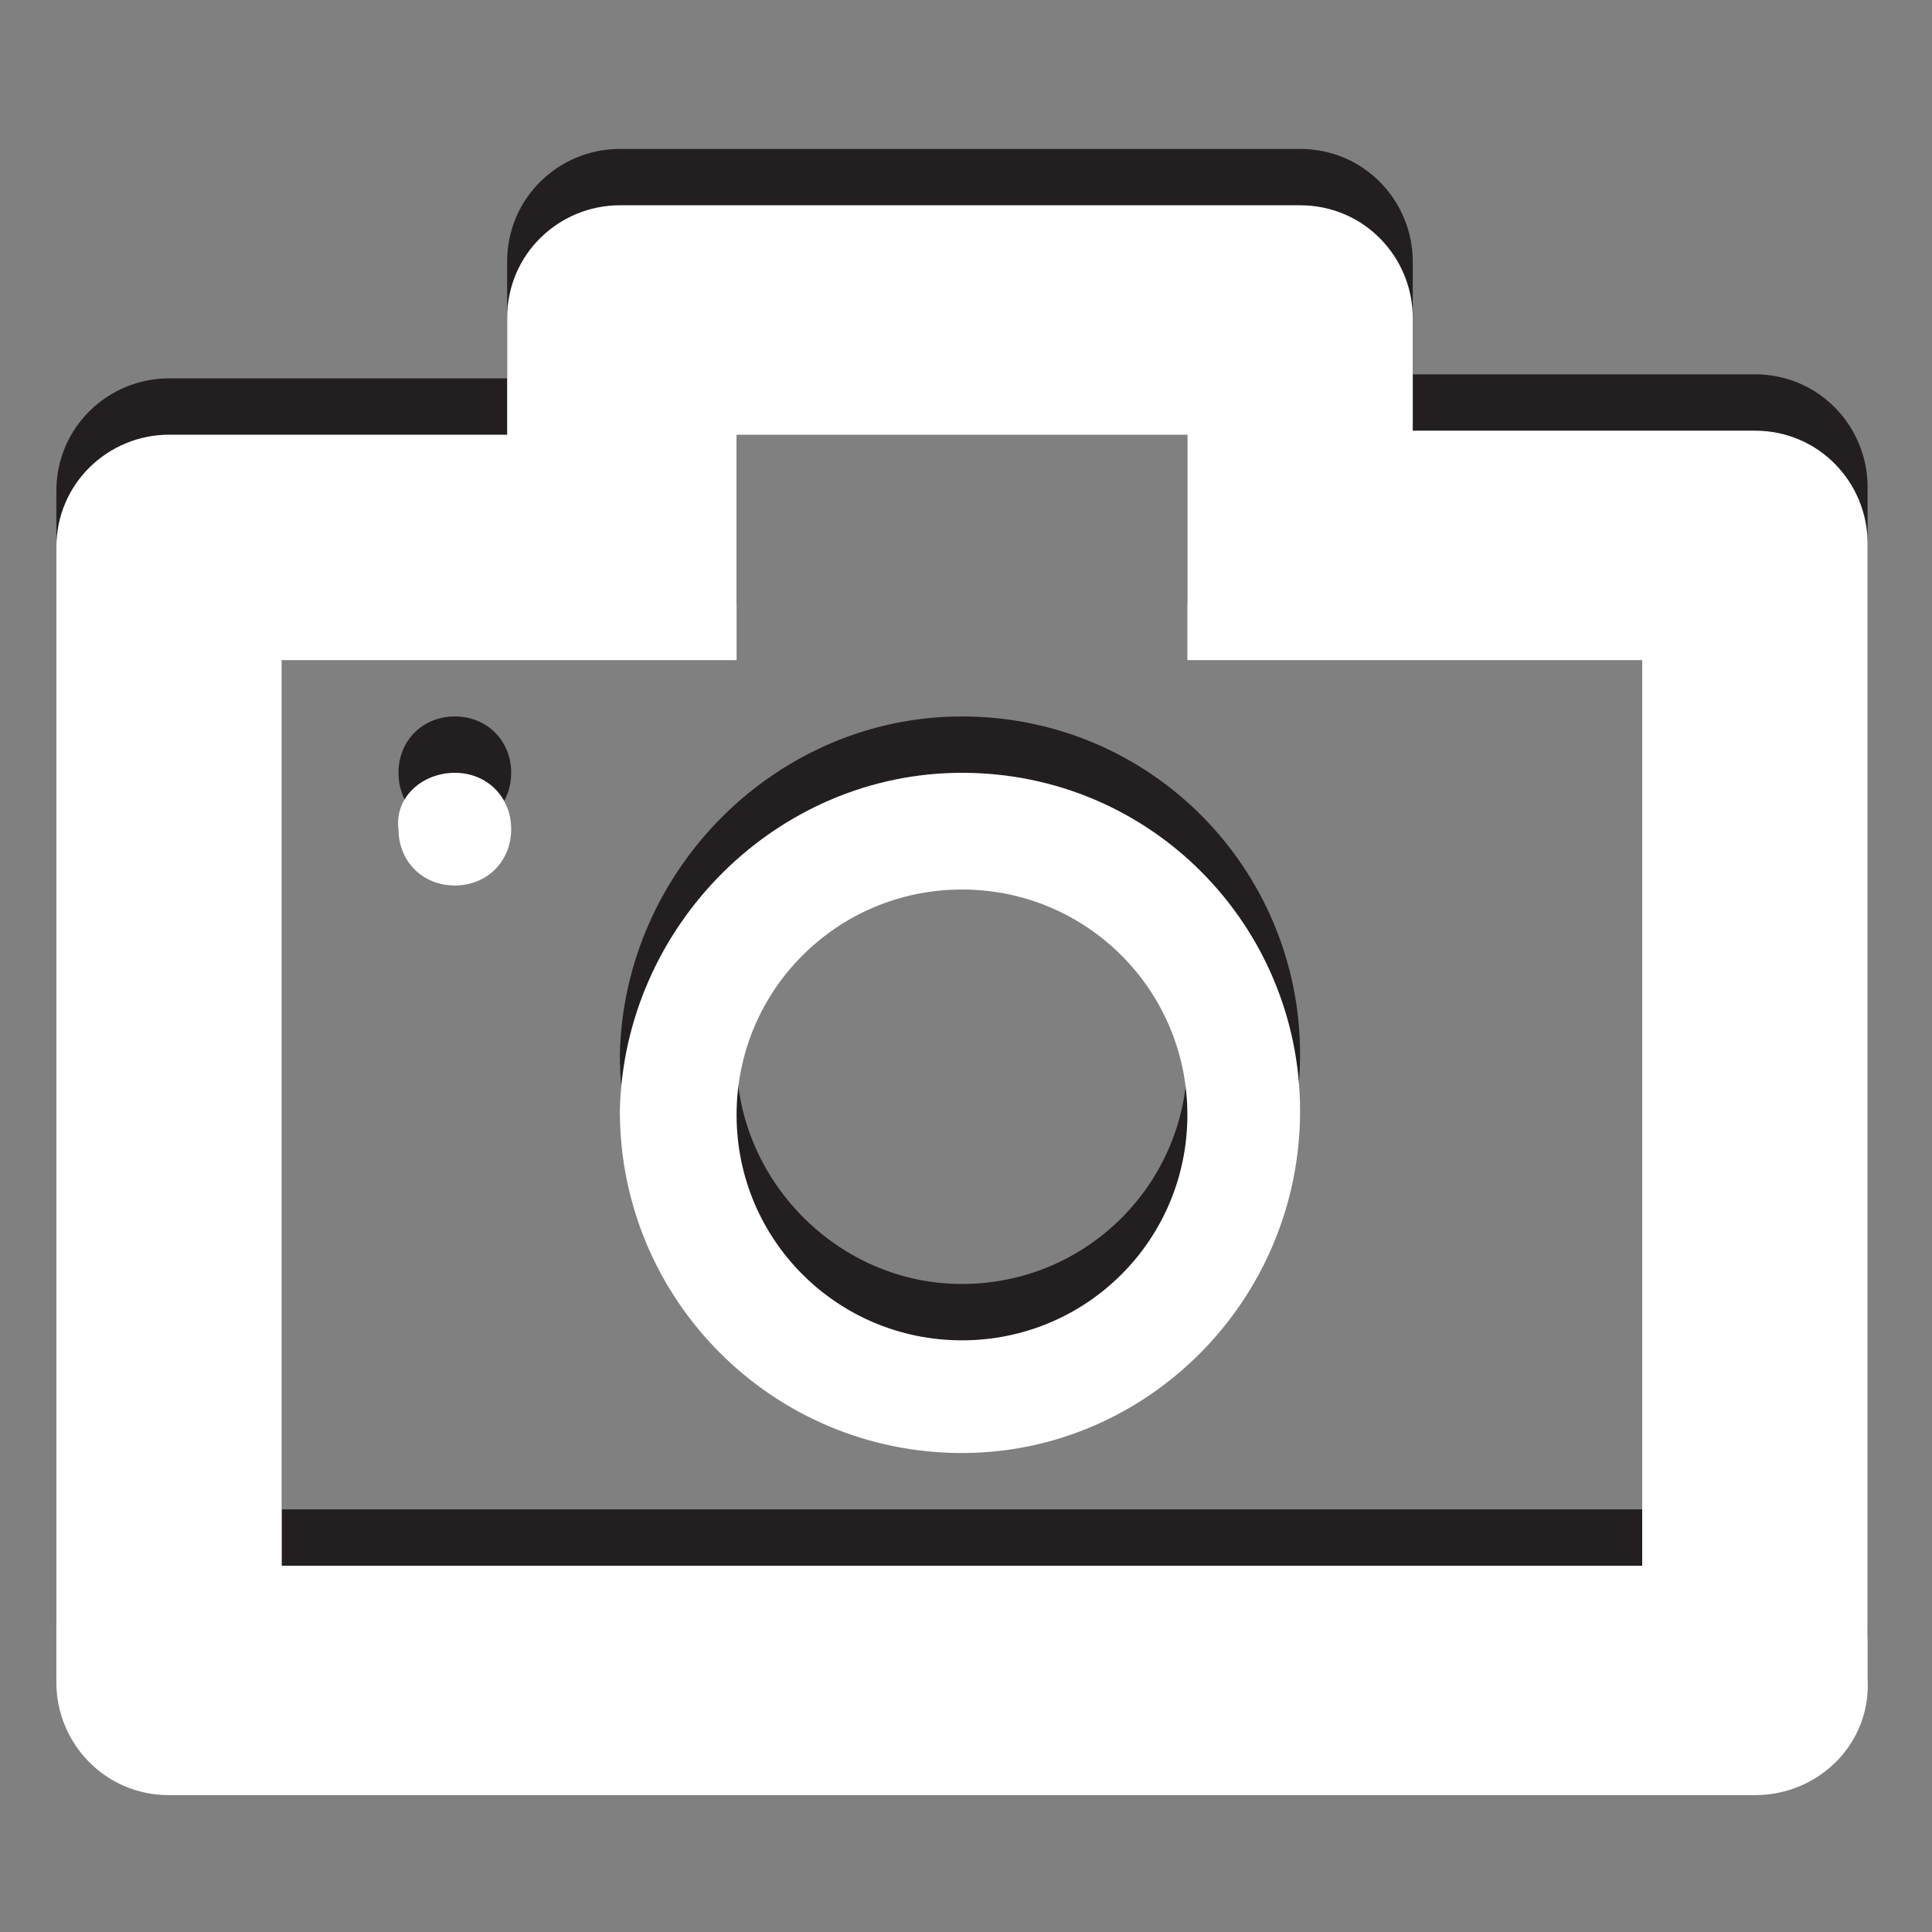 <?xml version="1.0" encoding="utf-8"?>
<!-- Generator: Adobe Illustrator 18.0.0, SVG Export Plug-In . SVG Version: 6.00 Build 0)  -->
<!DOCTYPE svg PUBLIC "-//W3C//DTD SVG 1.1//EN" "http://www.w3.org/Graphics/SVG/1.1/DTD/svg11.dtd">
<svg version="1.1"
	 id="svg7631" xmlns:cc="http://creativecommons.org/ns#" xmlns:inkscape="http://www.inkscape.org/namespaces/inkscape" xmlns:sodipodi="http://sodipodi.sourceforge.net/DTD/sodipodi-0.dtd" xmlns:dc="http://purl.org/dc/elements/1.1/" xmlns:svg="http://www.w3.org/2000/svg" xmlns:rdf="http://www.w3.org/1999/02/22-rdf-syntax-ns#" sodipodi:docname="camera-photo.svg" sodipodi:version="0.32" inkscape:version="0.48.3.1 r9886" inkscape:output_extension="org.inkscape.output.svg.inkscape"
	 xmlns="http://www.w3.org/2000/svg" xmlns:xlink="http://www.w3.org/1999/xlink" x="0px" y="0px" viewBox="0 0 288 288"
	 enable-background="new 0 0 288 288" xml:space="preserve">
<rect x="0" y="0" width="288" height="288" fill="#808080" stroke="none"/>
<g>
	<path fill="#231F20" d="M261.6,258.6H25.2c-9.6,0-16.8-7.8-16.8-16.8V73.2c0-9.6,7.8-16.8,16.8-16.8h50.4V39
		c0-9.6,7.8-16.8,16.8-16.8h101.4c9.6,0,16.8,7.8,16.8,16.8v16.8h51c9.6,0,16.8,7.8,16.8,16.8v169.2
		C279,251.4,271.2,258.6,261.6,258.6z M244.8,90h-51H177V55.8h-67.2V90H93H42v135h202.8V90z M67.8,106.8c4.8,0,8.4,3.6,8.4,8.4
		c0,4.8-3.6,8.4-8.4,8.4c-4.8,0-8.4-3.6-8.4-8.4C59.4,110.4,63,106.8,67.8,106.8z M143.4,106.8c28.2,0,50.4,22.8,50.4,50.4
		c0,28.2-22.8,51-50.4,51c-28.2,0-51-22.8-51-51C93,129.6,115.8,106.8,143.4,106.8z M143.4,191.4c18.6,0,33.6-15,33.6-33.6
		s-15-33.6-33.6-33.6s-33.6,15-33.6,33.6C109.8,175.8,124.8,191.4,143.4,191.4z"/>
	<path fill="#FFFFFF" d="M261.6,267.6H25.2c-9.6,0-16.8-7.8-16.8-16.8V81.6c0-9.6,7.8-16.8,16.8-16.8h50.4V47.4
		c0-9.6,7.8-16.8,16.8-16.8h101.4c9.6,0,16.8,7.8,16.8,16.8v16.8h51c9.6,0,16.8,7.8,16.8,16.8v169.2
		C279,259.8,271.2,267.6,261.6,267.6z M244.8,98.4h-51H177V64.8h-67.2v33.6H93H42v135h202.8V98.4z M67.8,115.2
		c4.8,0,8.4,3.6,8.4,8.4c0,4.8-3.6,8.4-8.4,8.4c-4.8,0-8.4-3.6-8.4-8.4C58.8,118.8,63,115.2,67.8,115.2z M143.4,115.2
		c28.2,0,50.4,22.8,50.4,50.4c0,28.2-22.8,51-50.4,51c-28.2,0-51-22.8-51-51C93,138,115.8,115.2,143.4,115.2z M143.4,199.8
		c18.6,0,33.6-15,33.6-33.6s-15-33.6-33.6-33.6s-33.6,15-33.6,33.6S124.8,199.8,143.4,199.8z"/>
</g>
</svg>

